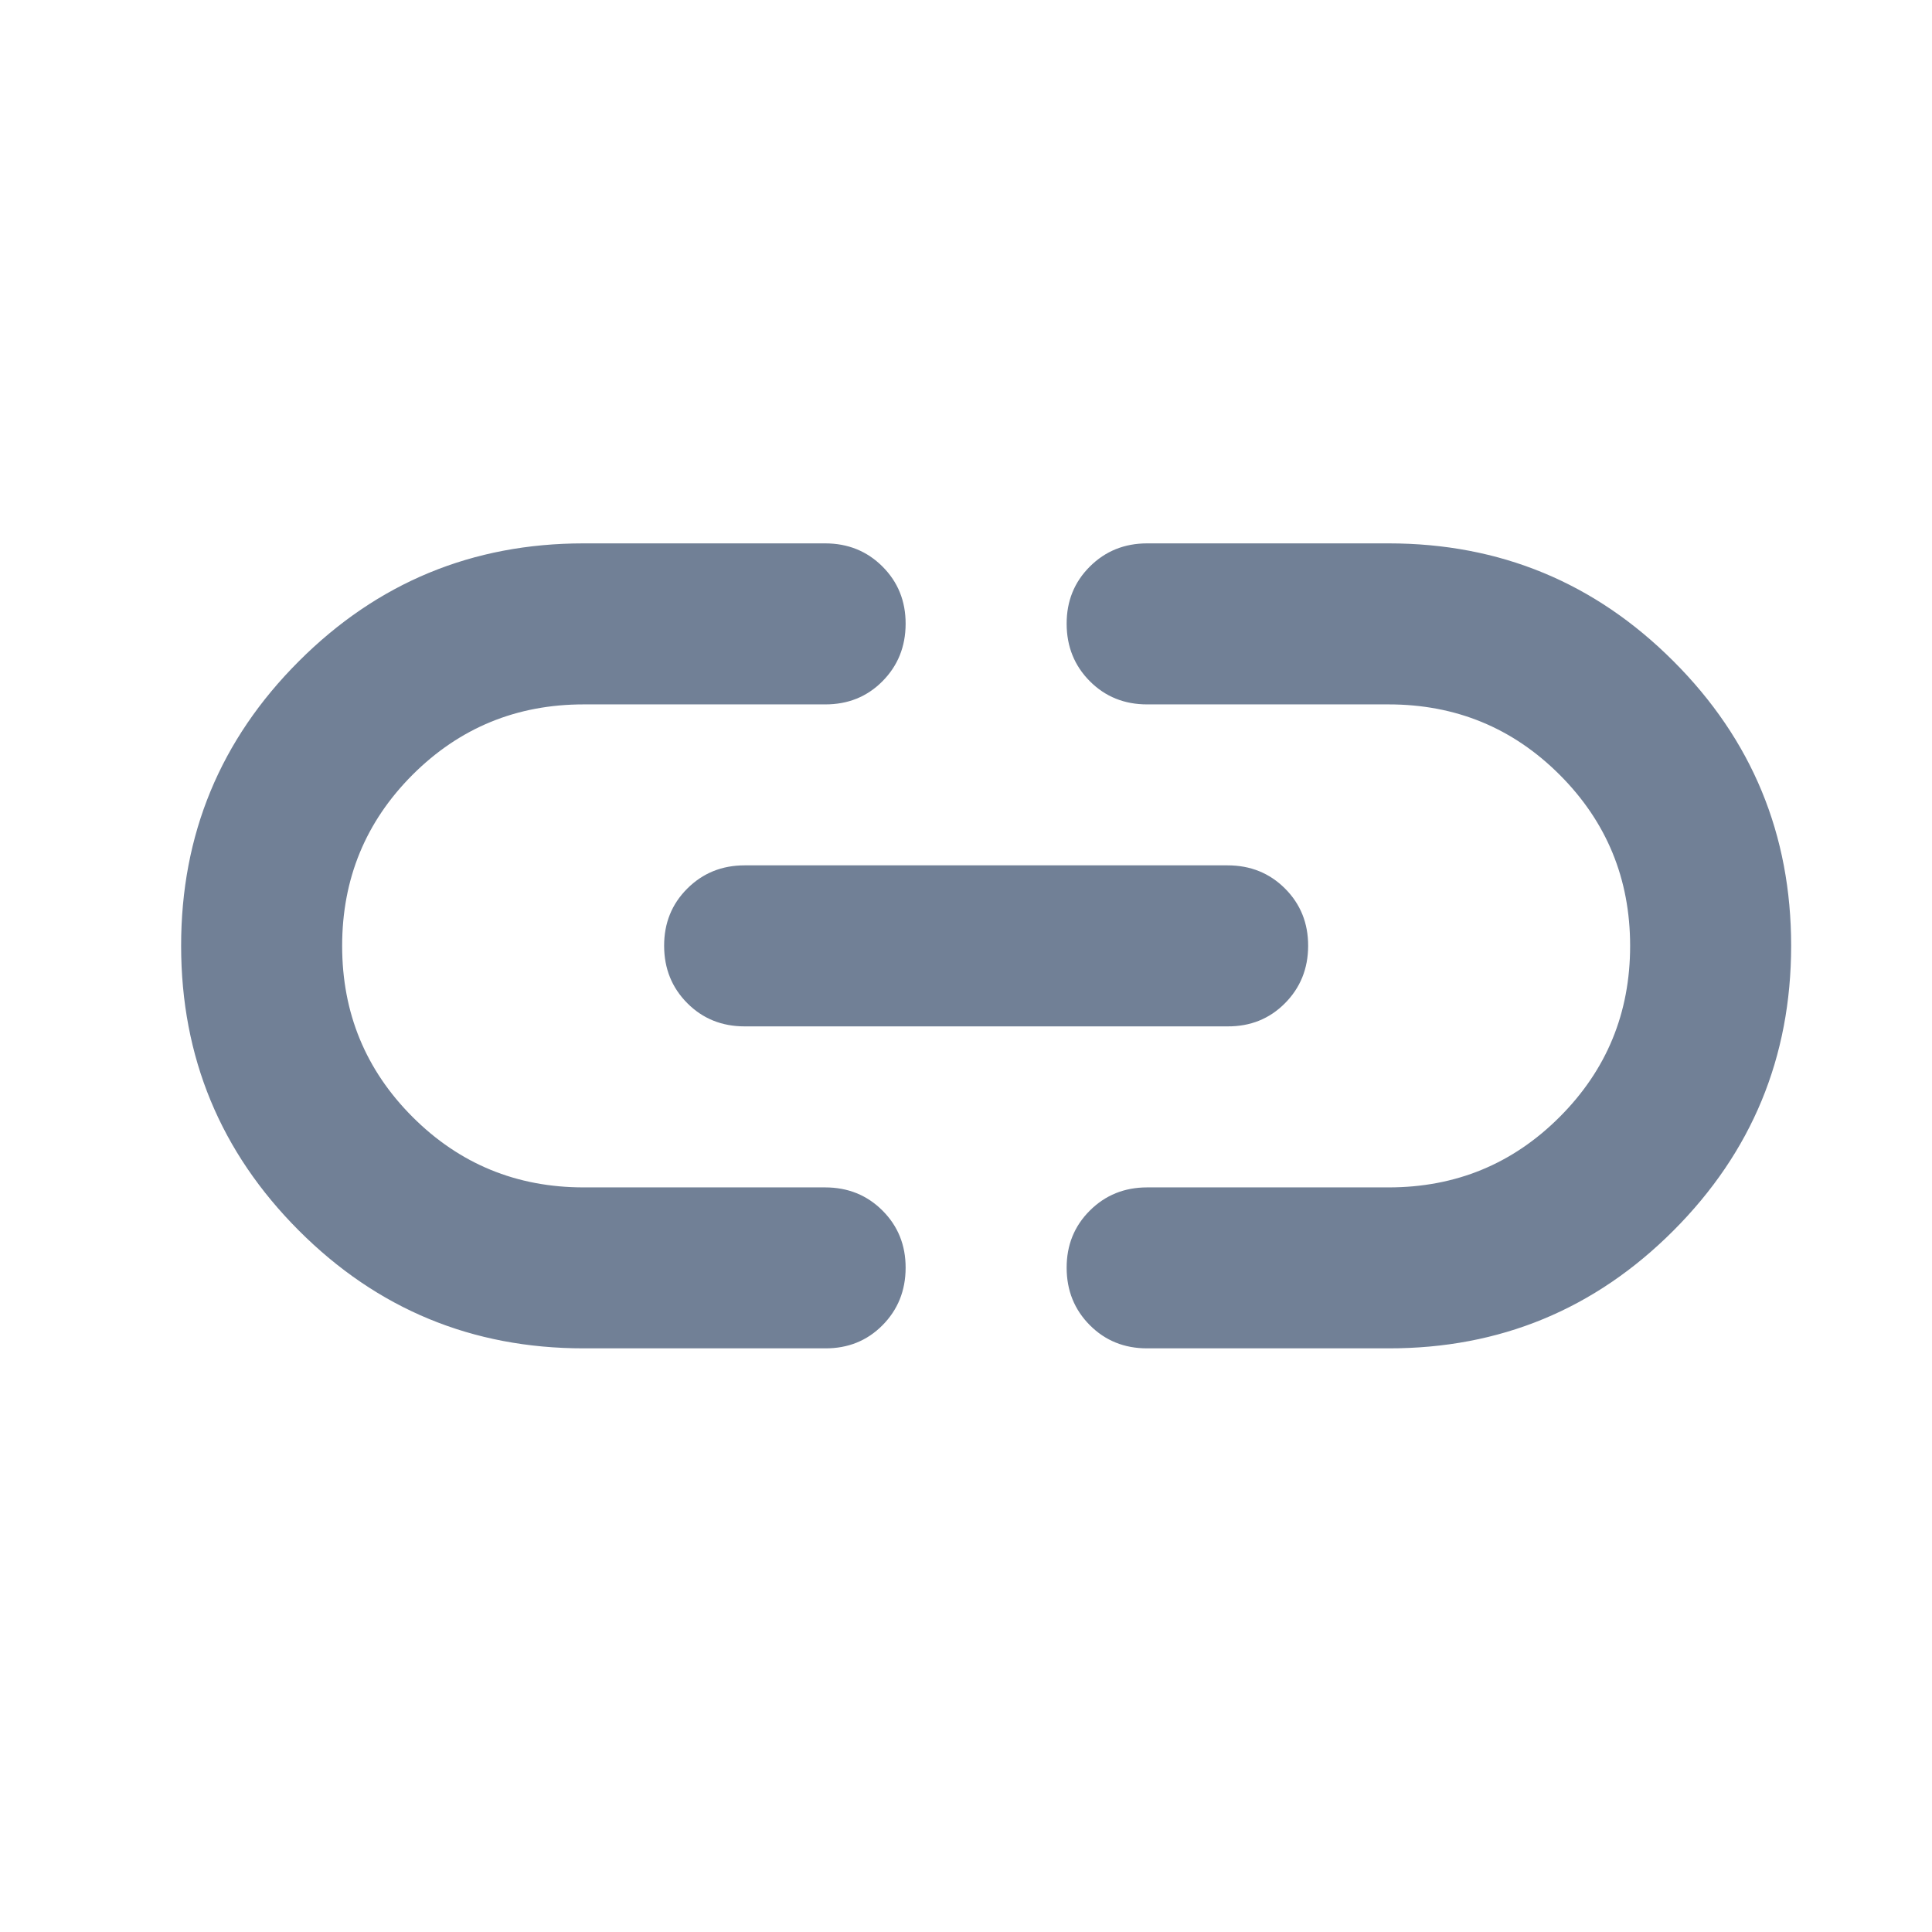 <svg width="32" height="32" viewBox="0 0 32 32" fill="none" xmlns="http://www.w3.org/2000/svg">
<path d="M9.667 22.333C7.822 22.333 6.25 21.683 4.951 20.383C3.651 19.082 3.001 17.51 3 15.667C2.999 13.823 3.649 12.251 4.951 10.951C6.252 9.65 7.824 9 9.667 9H13.667C14.044 9 14.361 9.128 14.617 9.384C14.873 9.64 15.001 9.956 15 10.333C14.999 10.71 14.871 11.027 14.616 11.284C14.361 11.541 14.044 11.668 13.667 11.667H9.667C8.556 11.667 7.611 12.056 6.833 12.833C6.056 13.611 5.667 14.556 5.667 15.667C5.667 16.778 6.056 17.722 6.833 18.5C7.611 19.278 8.556 19.667 9.667 19.667H13.667C14.044 19.667 14.361 19.795 14.617 20.051C14.873 20.307 15.001 20.623 15 21C14.999 21.377 14.871 21.694 14.616 21.951C14.361 22.208 14.044 22.335 13.667 22.333H9.667ZM12.333 17C11.956 17 11.639 16.872 11.384 16.616C11.129 16.36 11.001 16.044 11 15.667C10.999 15.29 11.127 14.973 11.384 14.717C11.641 14.461 11.957 14.333 12.333 14.333H20.333C20.711 14.333 21.028 14.461 21.284 14.717C21.54 14.973 21.668 15.29 21.667 15.667C21.666 16.044 21.538 16.36 21.283 16.617C21.028 16.874 20.711 17.002 20.333 17H12.333ZM19 22.333C18.622 22.333 18.306 22.205 18.051 21.949C17.796 21.693 17.668 21.377 17.667 21C17.666 20.623 17.794 20.307 18.051 20.051C18.308 19.795 18.624 19.667 19 19.667H23C24.111 19.667 25.056 19.278 25.833 18.5C26.611 17.722 27 16.778 27 15.667C27 14.556 26.611 13.611 25.833 12.833C25.056 12.056 24.111 11.667 23 11.667H19C18.622 11.667 18.306 11.539 18.051 11.283C17.796 11.027 17.668 10.71 17.667 10.333C17.666 9.956 17.794 9.64 18.051 9.384C18.308 9.128 18.624 9 19 9H23C24.844 9 26.417 9.65 27.717 10.951C29.018 12.251 29.668 13.823 29.667 15.667C29.666 17.51 29.016 19.083 27.716 20.384C26.416 21.685 24.844 22.335 23 22.333H19Z" fill="#718096"/>
</svg>
